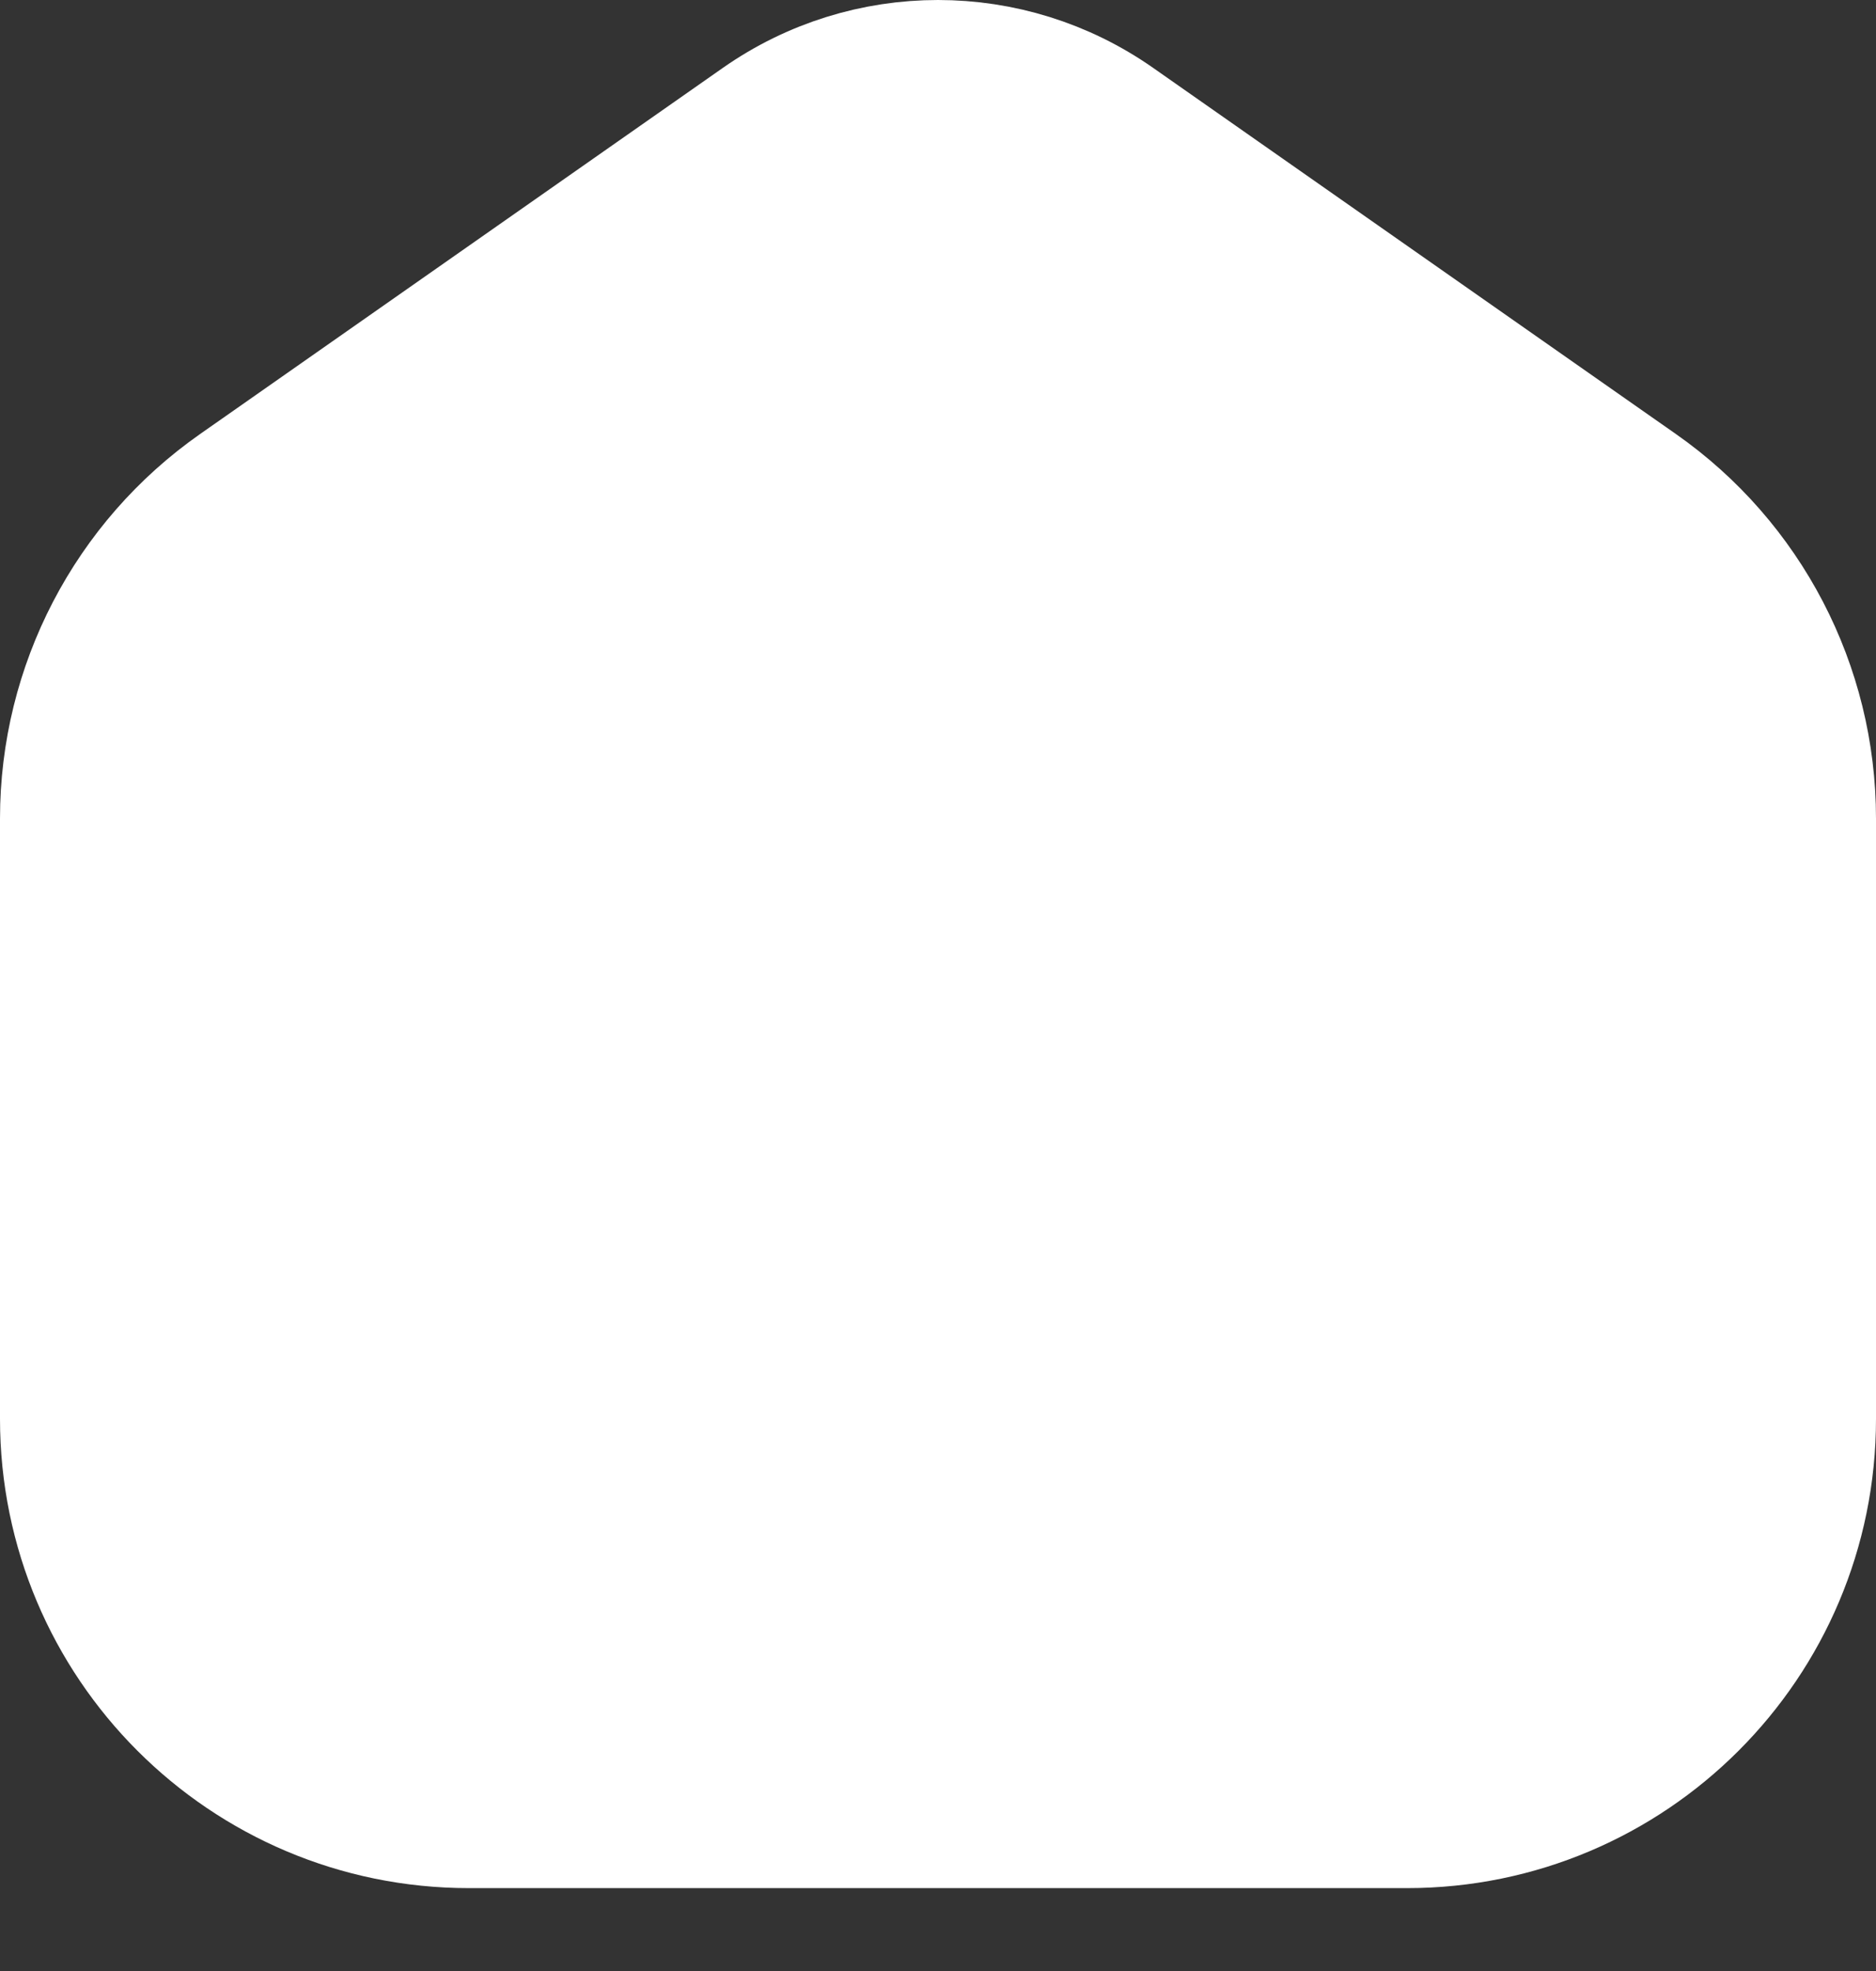<svg width="20" height="21" viewBox="0 0 20 21" fill="none" xmlns="http://www.w3.org/2000/svg">
<rect x="0" y="0" width="20" height="21" fill="#333333" stroke="none"/>
<path d="M0.75 8.721C0.75 7.334 1.427 6.034 2.563 5.239L8.136 1.338C9.255 0.554 10.745 0.554 11.864 1.338L17.437 5.239C18.573 6.034 19.25 7.334 19.25 8.721V15.117C19.25 17.465 17.347 19.367 15 19.367H5C2.653 19.367 0.75 17.465 0.75 15.117V8.721Z" fill="white" stroke="white" stroke-width="1.5"/>
</svg>
